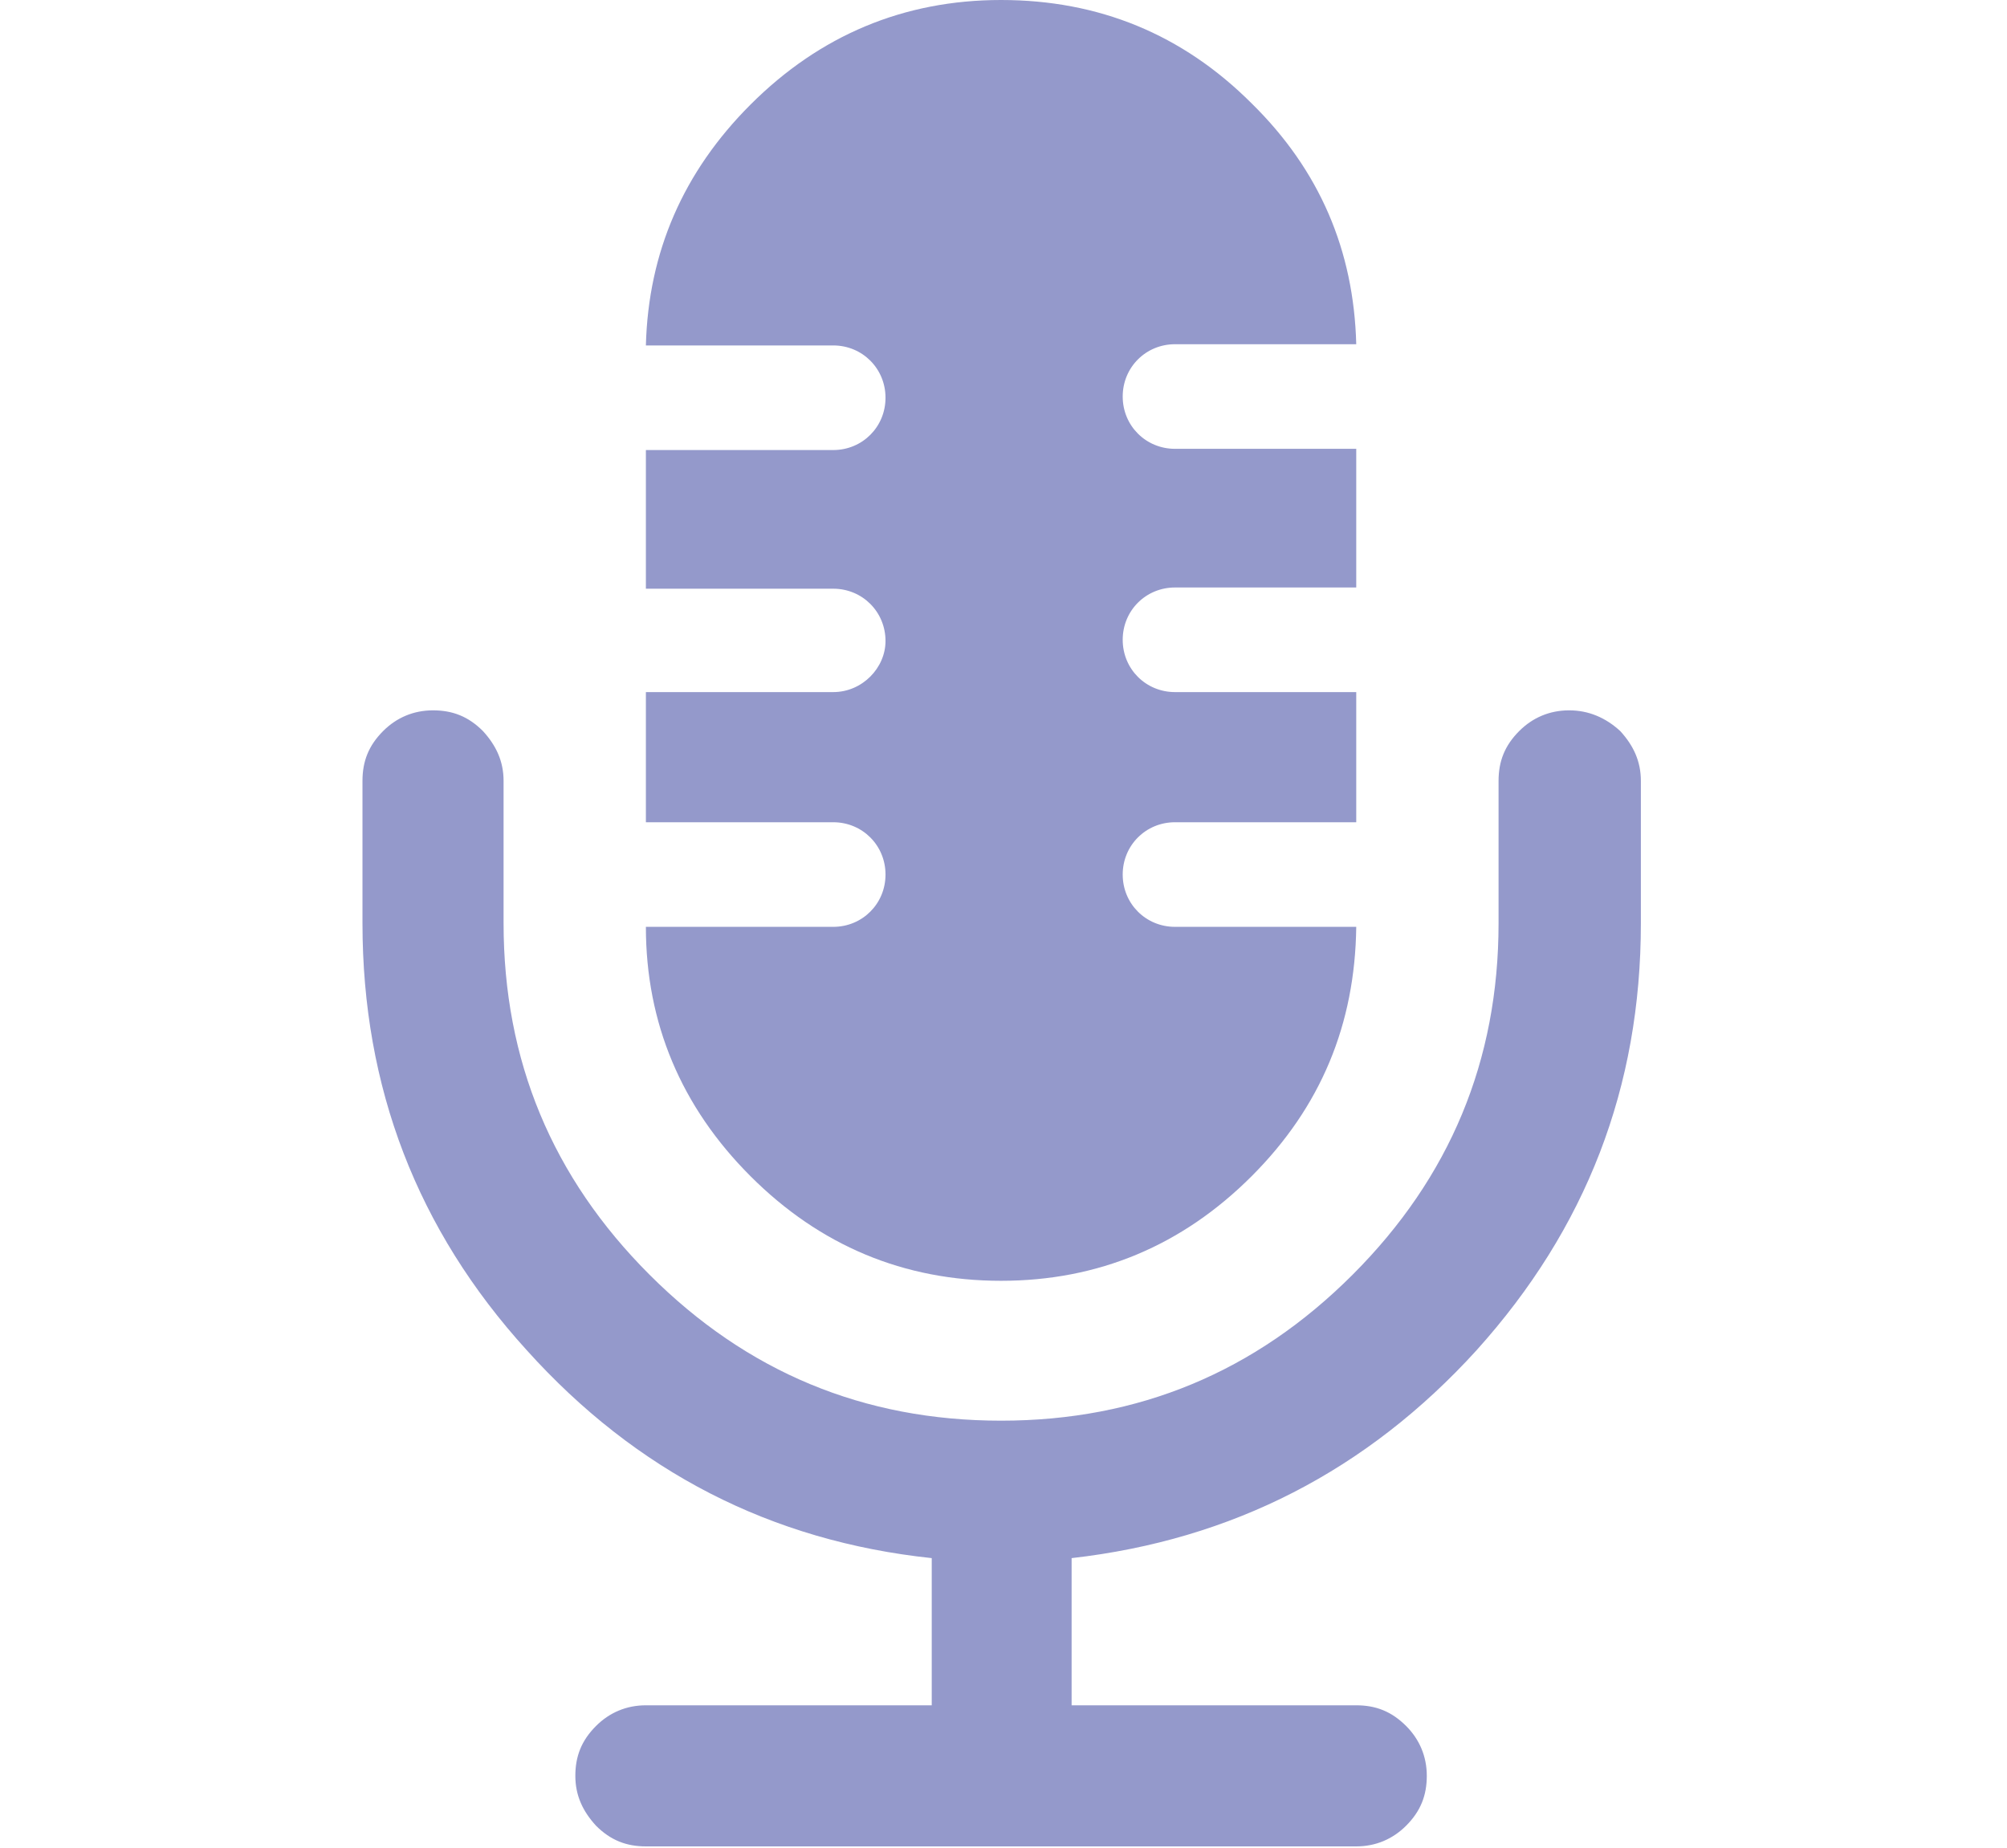 <?xml version="1.0" encoding="utf-8"?>
<!-- Generator: Adobe Illustrator 20.1.0, SVG Export Plug-In . SVG Version: 6.00 Build 0)  -->
<svg version="1.1" id="Layer_1" xmlns="http://www.w3.org/2000/svg" xmlns:xlink="http://www.w3.org/1999/xlink" x="0px" y="0px"
	 viewBox="0 0 165 151.9" style="enable-background:new 0 0 165 151.9;" xml:space="preserve">
<style type="text/css">
	.st0{fill:#8995C1;}
	.st1{clip-path:url(#SVGID_2_);fill:#8A96C0;}
	.st2{fill:#49599F;}
	.st3{fill:#9499CB;}
</style>
<rect x="580.4" y="384.5" class="st0" width="68.9" height="60.6"/>
<g>
	<g>
		<g>
			<defs>
				<rect id="SVGID_1_" x="551.3" y="325.1" width="127" height="151.9"/>
			</defs>
			<clipPath id="SVGID_2_">
				<use xlink:href="#SVGID_1_"  style="overflow:visible;"/>
			</clipPath>
			<path class="st1" d="M671.4,340.6h-39.5v-12c0-1.9-1.6-3.5-3.5-3.5h-27.1c-1.9,0-3.5,1.6-3.5,3.5v12h-39.5c-3.8,0-7,3.1-7,7
				v122.2c0,3.8,3.1,7,7,7h113.1c3.8,0,7-3.1,7-7V347.5C678.4,343.7,675.3,340.6,671.4,340.6L671.4,340.6z M589.9,351h7.9v6.4
				c0,1.9,1.6,3.5,3.5,3.5h27.1c1.9,0,3.5-1.6,3.5-3.5V351h7.9v17.9h-49.8L589.9,351L589.9,351z M634.5,430l0,3.9l0,8l-39.3,0
				l0-12.1c0-4.4,5.2-7.5,6.9-9.8c-2.9-3.7-8.7-8.3-8.7-13.5V400c0-11.9,9.7-21.6,21.6-21.6c11.9,0,21.6,9.7,21.6,21.6v6.6
				c0,5.5-6,10.3-9.2,14C629.1,423.3,634.5,426.6,634.5,430L634.5,430z M643.8,463.1h-57.9v-11.7h57.9V463.1L643.8,463.1z"/>
		</g>
	</g>
</g>
<g>
	<path class="st2" d="M590.2,442.6c0-13.6,11-24.6,24.6-24.6s24.6,11,24.6,24.6H590.2z"/>
	<circle class="st2" cx="614.6" cy="399.7" r="22.8"/>
</g>
<g>
	<path class="st3" d="M129,58.4c-1.6,0-3,0.6-4.1,1.7c-1.2,1.2-1.7,2.5-1.7,4.1v11.7c0,11.3-4,20.9-12,28.9c-8,8-17.6,12-28.9,12
		c-11.3,0-20.9-4-28.9-12c-8-8-12-17.6-12-28.9V64.2c0-1.6-0.6-2.9-1.7-4.1c-1.2-1.2-2.5-1.7-4.1-1.7c-1.6,0-3,0.6-4.1,1.7
		c-1.2,1.2-1.7,2.5-1.7,4.1v11.7c0,13.5,4.5,25.2,13.5,35.1c9,10,20.1,15.7,33.3,17.1v12.1H53.1c-1.6,0-3,0.6-4.1,1.7
		c-1.2,1.2-1.7,2.5-1.7,4.1c0,1.6,0.6,2.9,1.7,4.1c1.2,1.2,2.5,1.7,4.1,1.7h58.4c1.6,0,3-0.6,4.1-1.7c1.2-1.2,1.7-2.5,1.7-4.1
		c0-1.6-0.6-3-1.7-4.1c-1.2-1.2-2.5-1.7-4.1-1.7H88.1v-12.1c13.2-1.5,24.3-7.2,33.3-17.1c9-10,13.5-21.6,13.5-35.1V64.2
		c0-1.6-0.6-2.9-1.7-4.1C132,59,130.6,58.4,129,58.4L129,58.4z"/>
	<path class="st3" d="M68.5,56.9H53.1v10.7h15.4c2.4,0,4.3,1.9,4.3,4.3c0,2.4-1.9,4.3-4.3,4.3H53.1c0,7.9,2.9,14.8,8.6,20.5
		c5.7,5.7,12.6,8.6,20.6,8.6c8,0,14.9-2.9,20.6-8.6c5.7-5.7,8.5-12.5,8.6-20.5H96.6c-2.4,0-4.3-1.9-4.3-4.3c0-2.4,1.9-4.3,4.3-4.3
		h14.9V56.9H96.6c-2.4,0-4.3-1.9-4.3-4.3c0-2.4,1.9-4.3,4.3-4.3h14.9V36.9H96.6c-2.4,0-4.3-1.9-4.3-4.3c0-2.4,1.9-4.3,4.3-4.3h14.9
		c-0.2-7.7-3-14.3-8.6-19.8C97.2,2.8,90.3,0,82.3,0c-8,0-14.9,2.9-20.6,8.6c-5.5,5.5-8.4,12.1-8.6,19.8h15.4c2.4,0,4.3,1.9,4.3,4.3
		c0,2.4-1.9,4.3-4.3,4.3H53.1v11.4h15.4c2.4,0,4.3,1.9,4.3,4.3C72.8,54.9,70.9,56.9,68.5,56.9L68.5,56.9z"/>
</g>
</svg>
